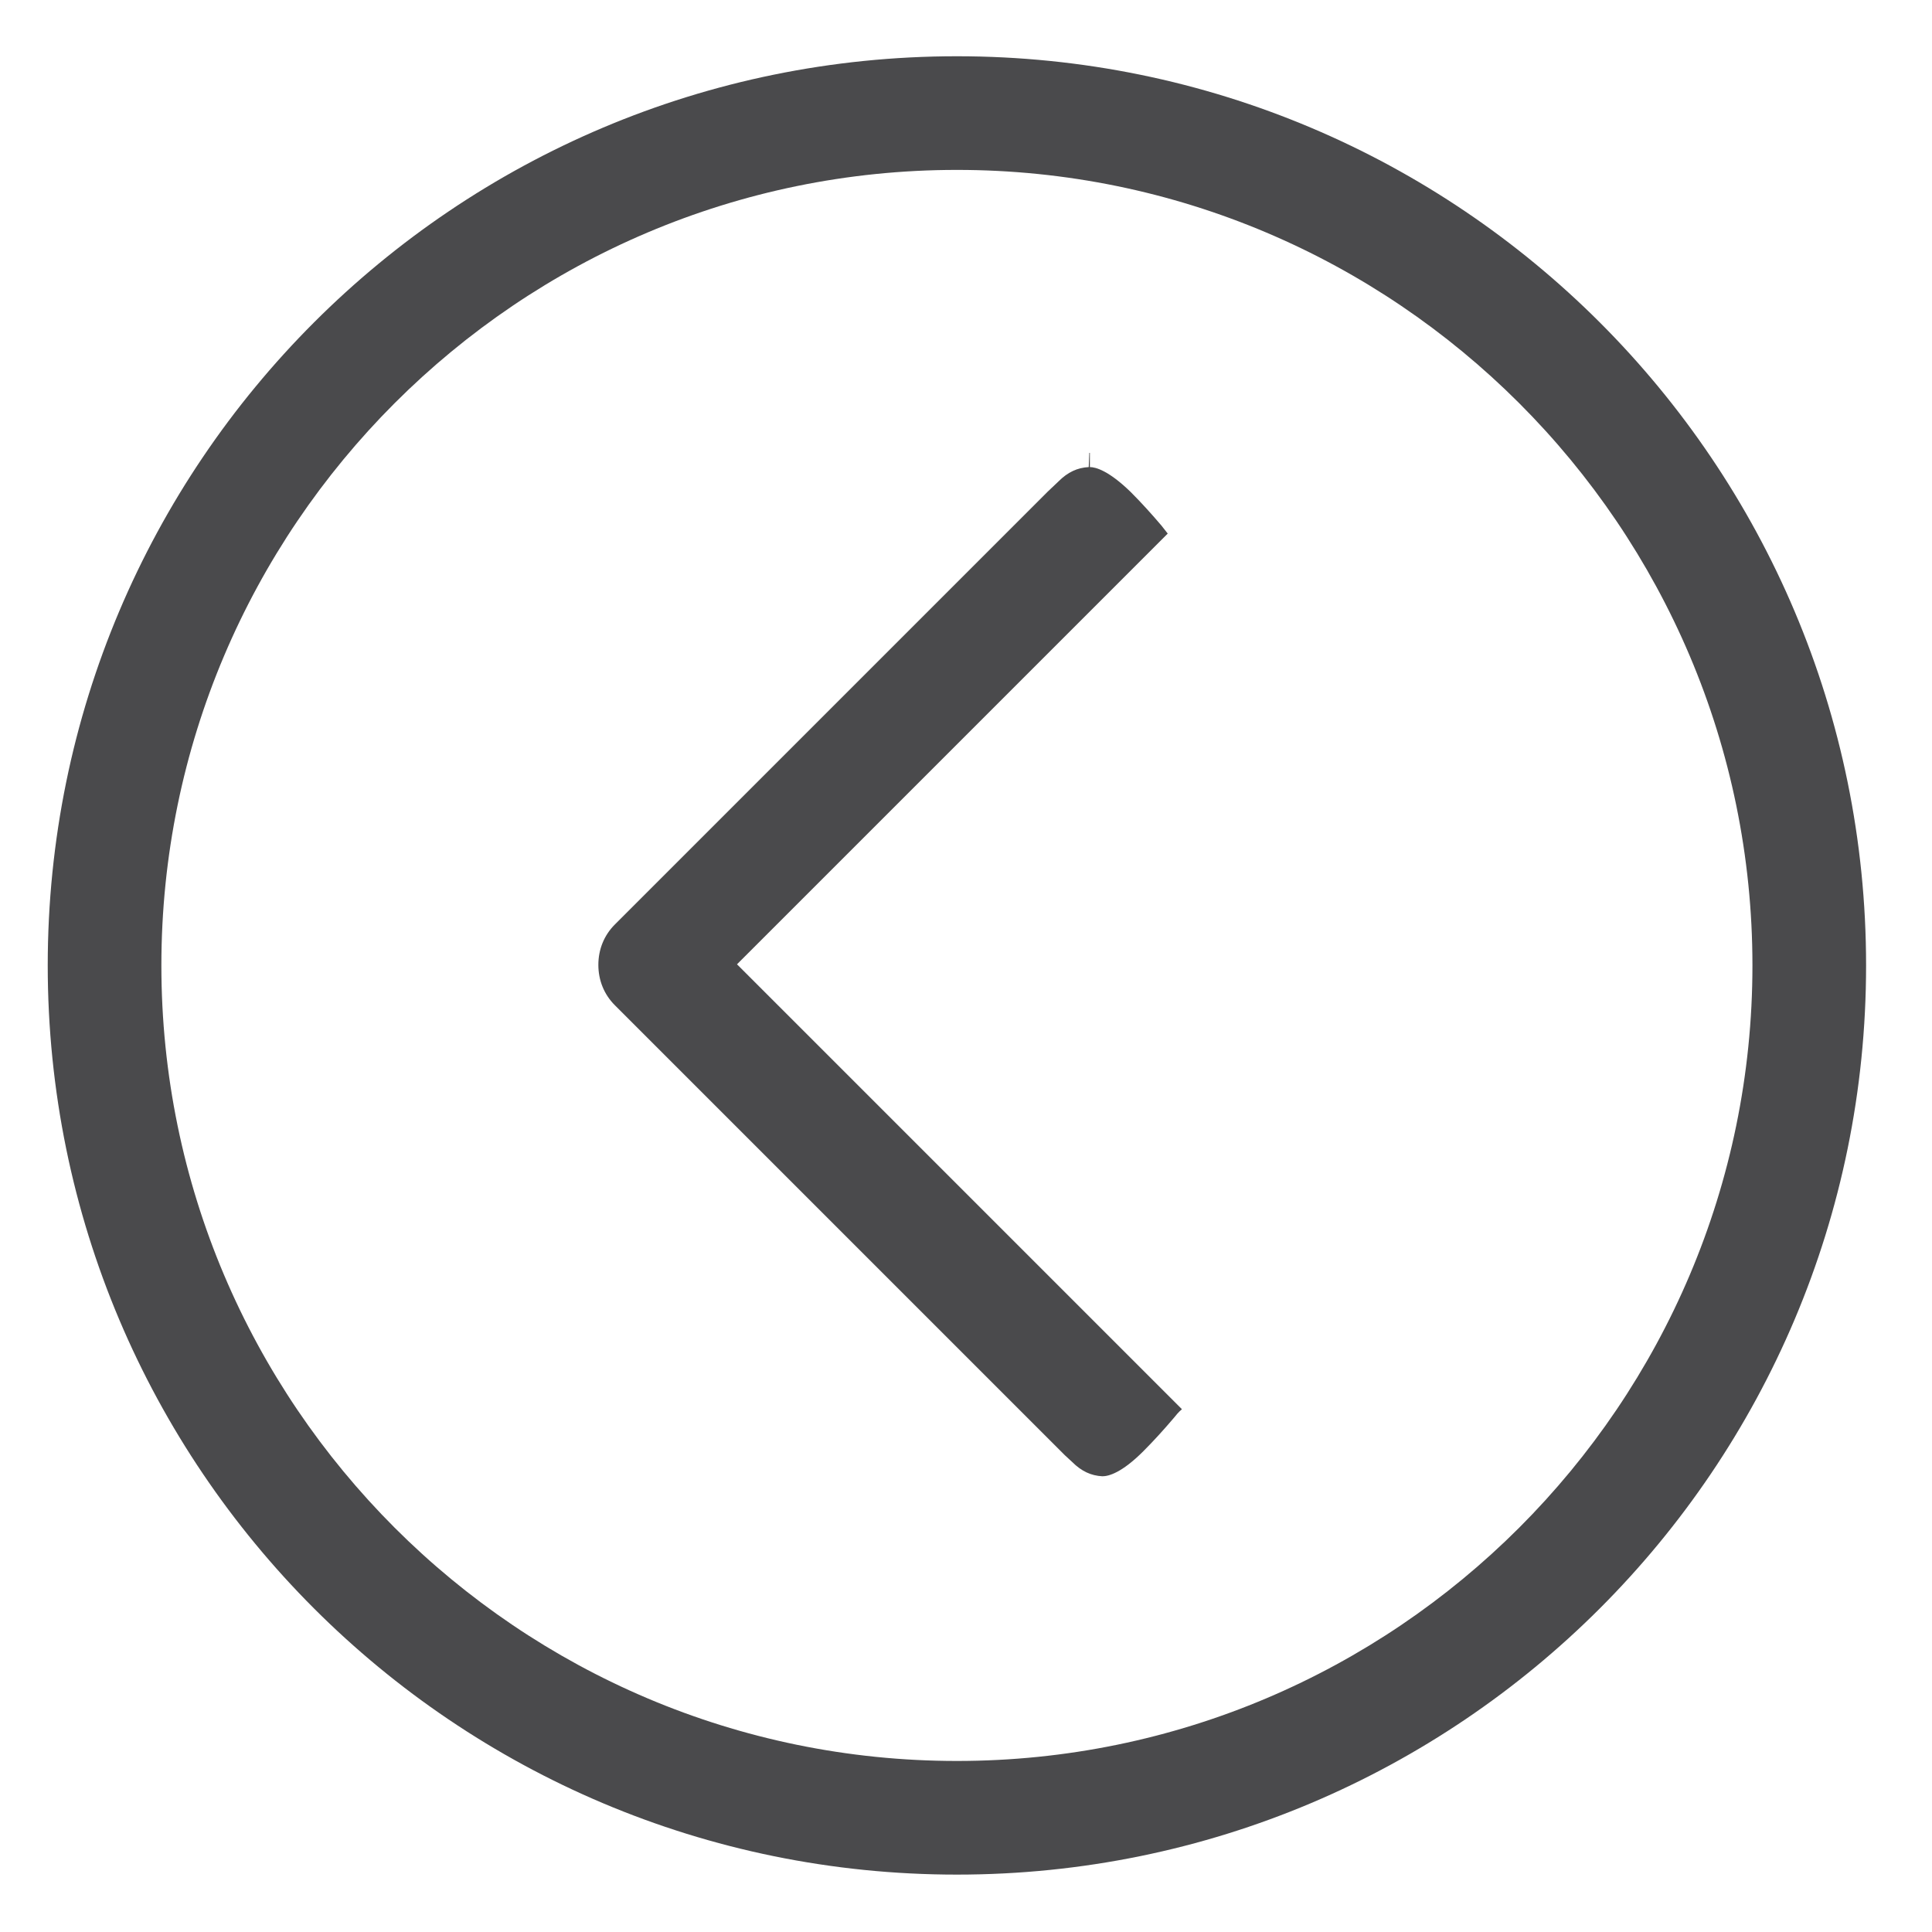 <svg width="34" height="34" viewBox="0 0 34 34" fill="none" xmlns="http://www.w3.org/2000/svg">
<g clip-path="url(#clip0_6_1349)">
<g clip-path="url(#clip1_6_1349)">
<path d="M16.84 2.99C24.56 2.99 30.84 9.27 30.84 16.99C30.84 24.71 24.56 30.99 16.84 30.99C9.12 30.99 2.84 24.71 2.84 16.99C2.84 9.27 9.12 2.99 16.84 2.99ZM16.84 0.99C8 0.99 0.84 8.15 0.84 16.99C0.84 25.83 8 32.99 16.84 32.99C25.68 32.99 32.84 25.83 32.84 16.99C32.84 8.15 25.68 0.99 16.84 0.99Z" fill="#4A4A4C"/>
<path d="M20.66 24.95C20.49 25.15 20.31 25.35 20.12 25.54C19.74 25.92 19.51 25.98 19.4 25.98C19.2 25.97 19.03 25.89 18.87 25.73L18.74 25.61L10.82 17.69C10.63 17.5 10.53 17.25 10.53 16.98C10.53 16.71 10.63 16.46 10.82 16.27L18.44 8.65L18.63 8.47C18.79 8.31 18.96 8.23 19.16 8.22L19.17 7.97C19.17 7.97 19.17 7.97 19.18 7.97V8.22C19.28 8.22 19.51 8.28 19.9 8.66C20.09 8.85 20.27 9.05 20.44 9.25C20.48 9.3 20.52 9.35 20.55 9.39L20.07 9.87L13.32 16.62L12.97 16.97L13.32 17.32L20.3 24.3L20.8 24.8C20.74 24.85 20.7 24.9 20.66 24.95Z" fill="#4A4A4C"/>
</g>
</g>
<defs>
<clipPath id="clip0_6_1349">
<rect width="34" height="34" fill="white"/>
</clipPath>
<clipPath id="clip1_6_1349">
<rect width="34" height="34" fill="white"/>
</clipPath>
</defs>
</svg>
